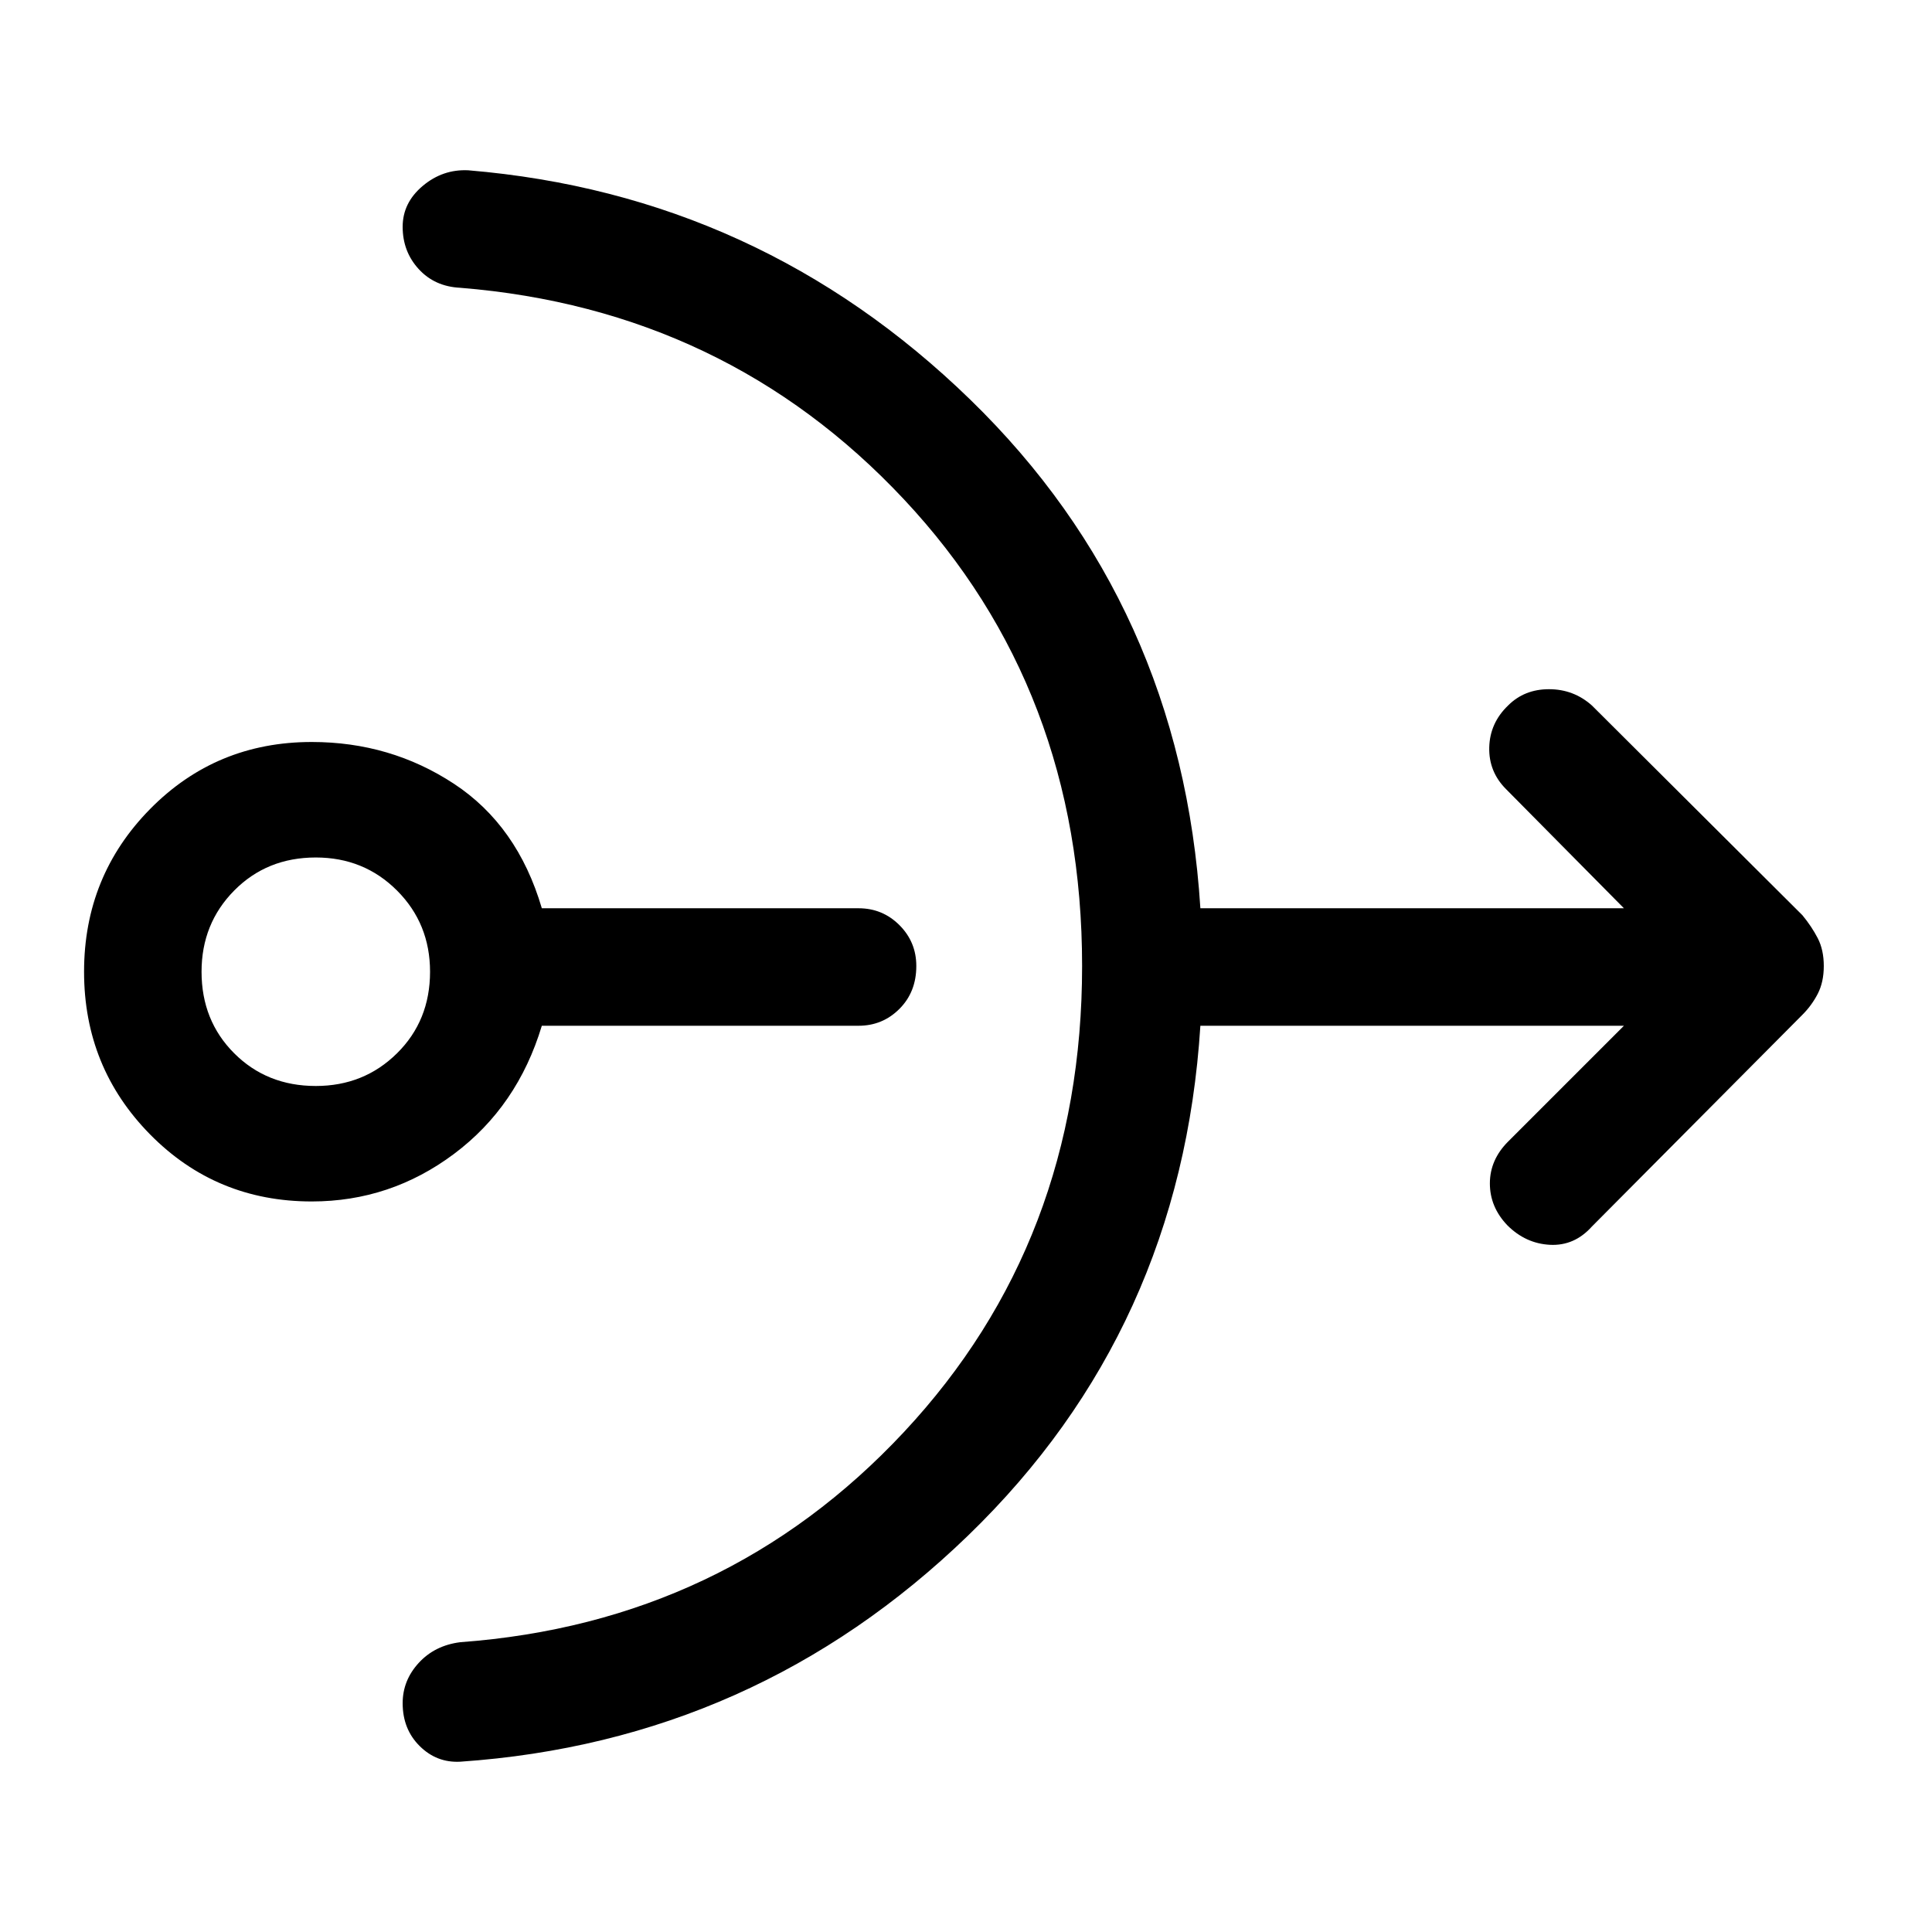 <svg xmlns="http://www.w3.org/2000/svg" height="48" viewBox="0 -960 960 960" width="48"><path d="M154.92-363q-47.53 0-80.34-33.31t-32.81-80.84q0-47.54 32.81-80.85 32.81-33.31 80.34-33.31 39.08 0 70.66 20.77 31.57 20.77 43.65 61.85h157.38q11.93 0 20.31 8.38 8.39 8.39 8.39 20.31 0 12.92-8.39 21.31-8.38 8.38-20.31 8.38H269.23q-12.08 40.08-43.65 63.69Q194-363 154.92-363Zm2-57.38q23.93 0 40.35-16.24 16.42-16.23 16.42-40.53 0-23.93-16.42-40.35t-40.35-16.42q-24.3 0-40.54 16.42-16.23 16.42-16.23 40.35 0 24.3 16.23 40.53 16.24 16.24 40.54 16.24ZM537.69-480q0-137.38-88.5-231.85-88.5-94.46-220.5-105.15-12.69-.61-20.65-9.31-7.96-8.69-7.96-21 0-11.92 9.96-20.3 9.96-8.39 22.65-7.77 144.62 12.07 249.43 113.96 104.8 101.88 114.34 252.73h210.46l-58.54-59.16q-8.69-8.69-8.38-20.8.31-12.12 9.38-20.81 8.08-8.08 20.31-8.08 12.23 0 21.31 8.08l104.61 104.23q4.62 5.61 7.62 11.42t3 13.81q0 8-3 13.81-3 5.81-7.62 10.42L791-350.54q-8.69 9.69-20.81 9.08-12.11-.62-21.19-9.69-8.69-9.08-8.69-20.81 0-11.73 9.07-20.81l57.54-57.54H596.46q-9.54 150.85-115.34 253.23Q375.31-94.69 228.69-84.62 217-84 208.54-92.39q-8.46-8.38-8.46-21.3 0-11.31 7.96-20 7.96-8.7 20.65-10.31 132-9.69 220.5-104.46T537.69-480Z"/></svg>